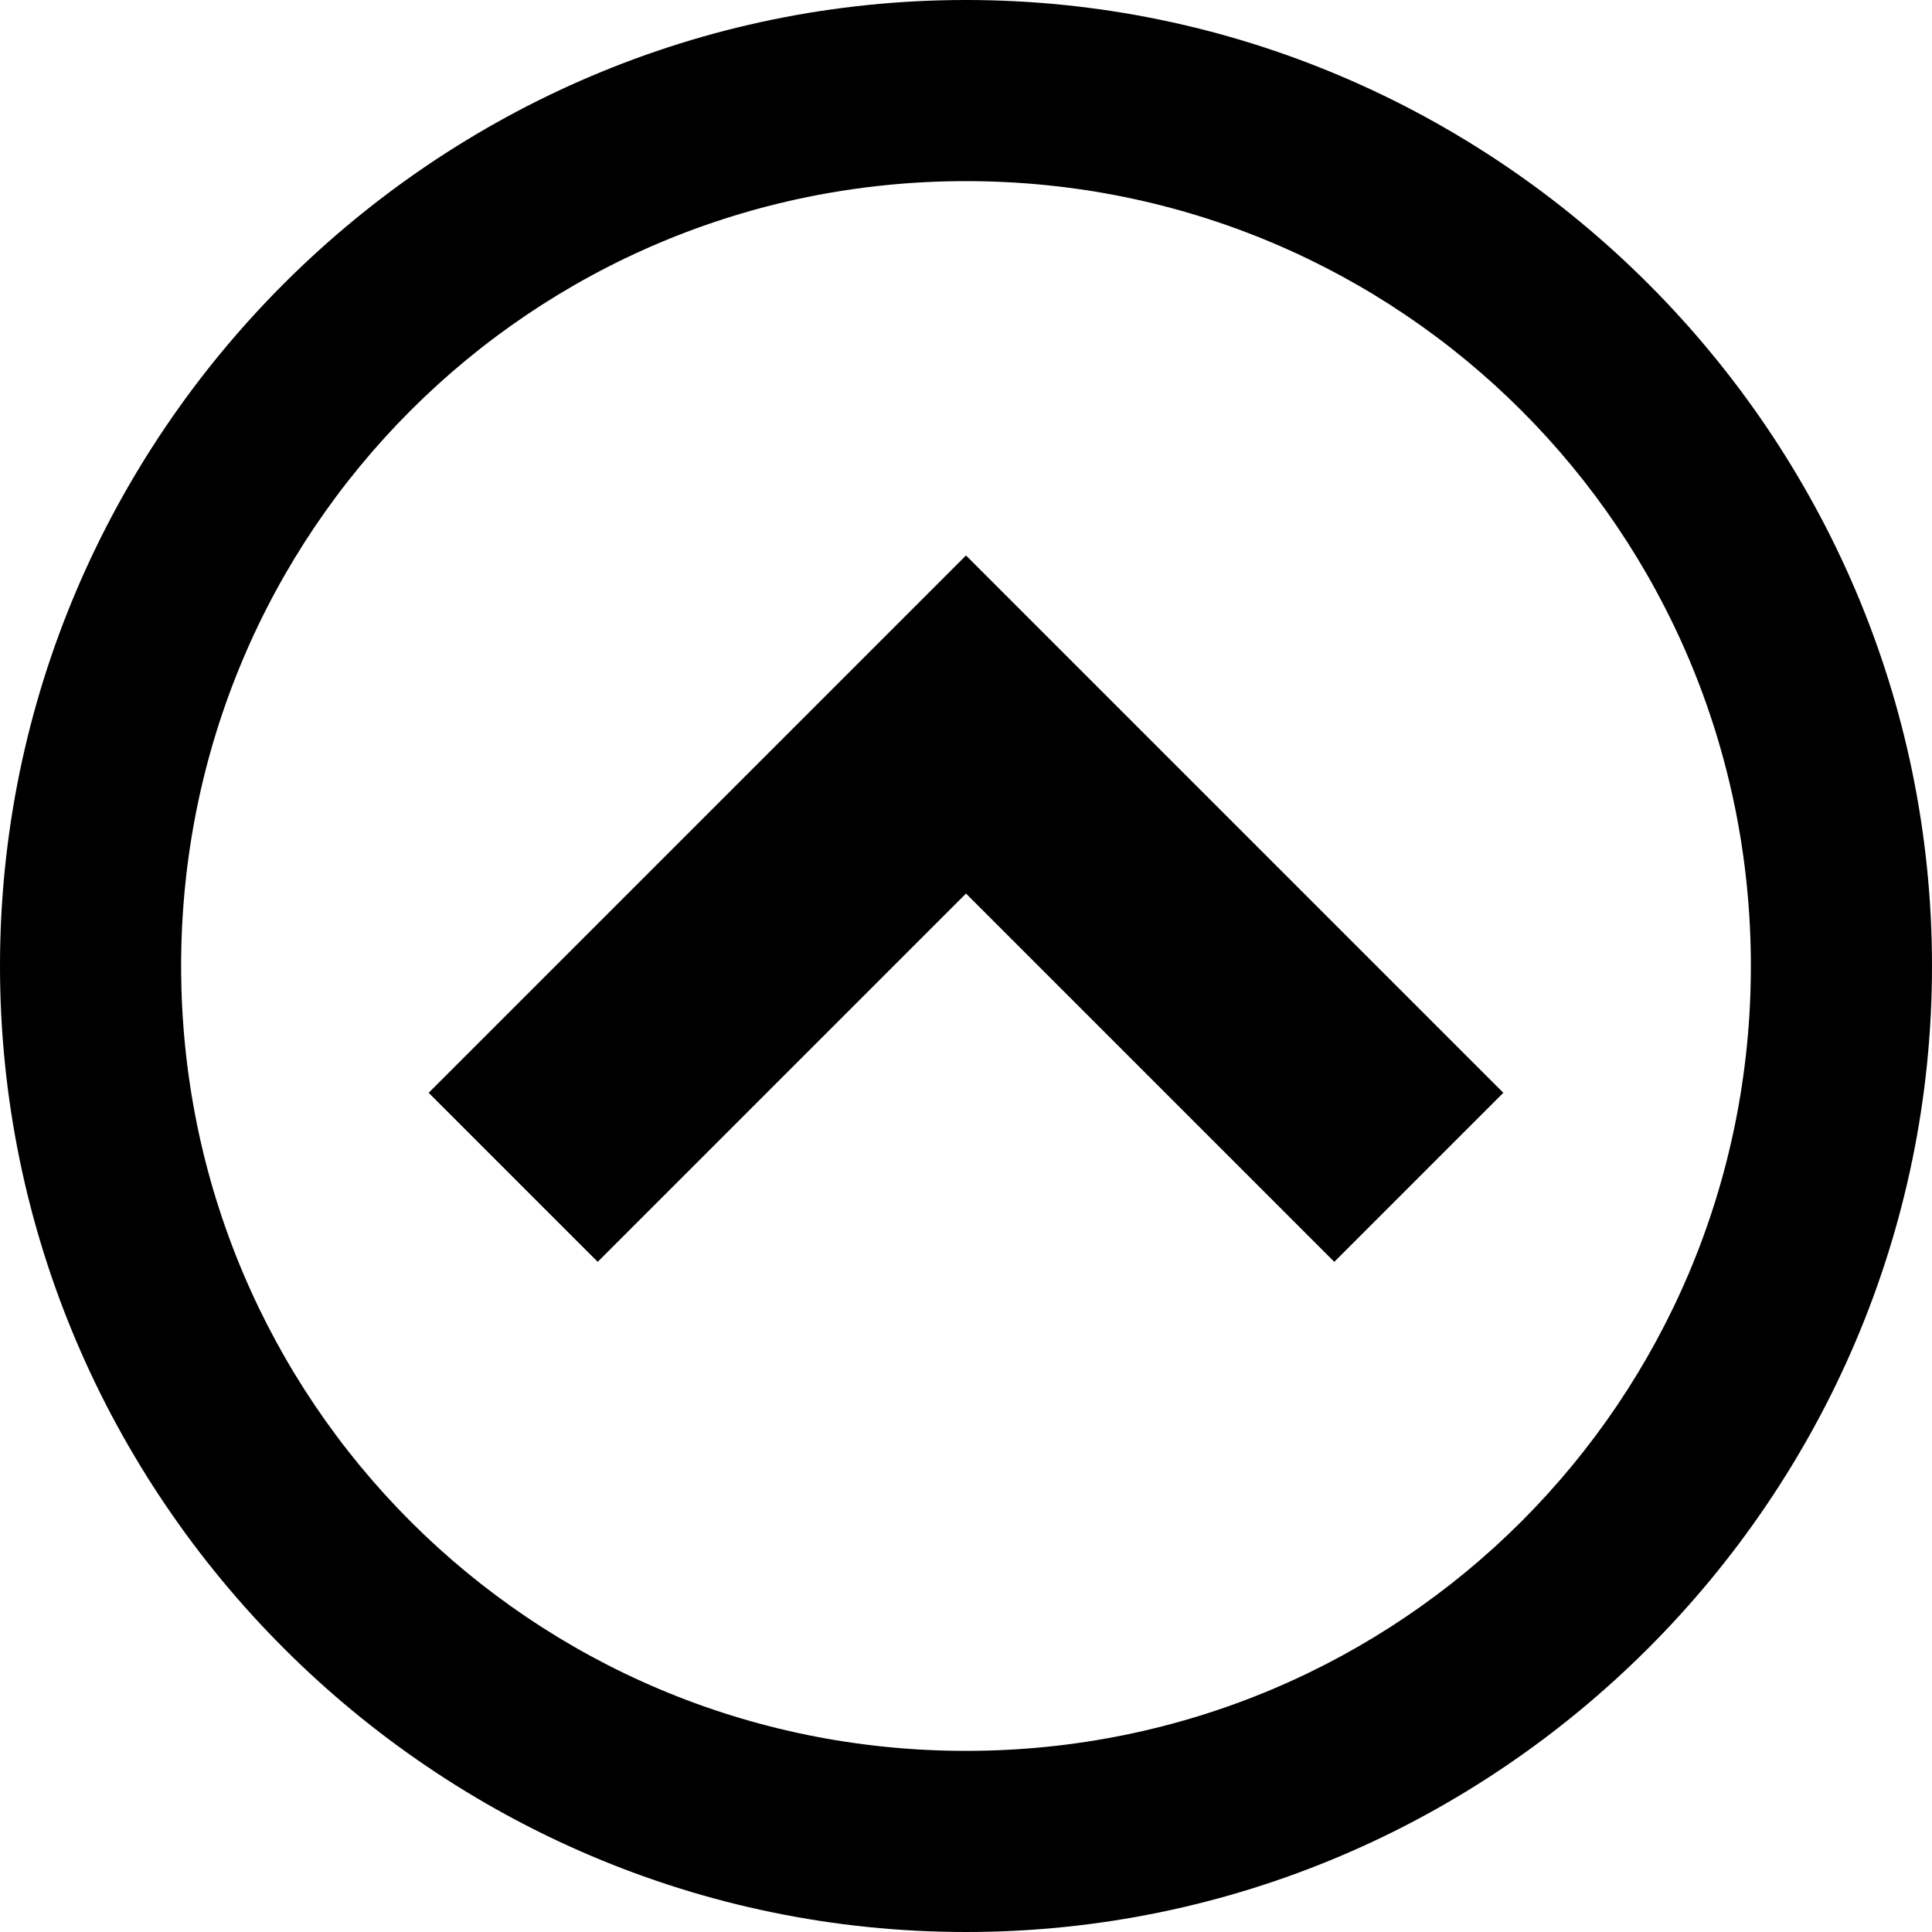 <?xml version="1.0" encoding="utf-8"?>
<!-- Generator: Adobe Illustrator 19.2.1, SVG Export Plug-In . SVG Version: 6.00 Build 0)  -->
<svg version="1.1" id="Layer_1" xmlns="http://www.w3.org/2000/svg" xmlns:xlink="http://www.w3.org/1999/xlink" x="0px" y="0px"
	 viewBox="0 0 32 32" enable-background="new 0 0 32 32" xml:space="preserve">
<path d="M0,16c0,8.8,7.2,16,16,16s16-7.2,16-16S24.8,0,16,0S0,7.2,0,16z M29,16c0,7.2-5.8,13-13,13S3,23.2,3,16S8.8,3,16,3
	S29,8.8,29,16z"/>
<path d="M22.1,20.9l2.8-2.8L16,9.2l-8.9,8.9l2.8,2.8l6.1-6.1L22.1,20.9z"/>
</svg>
